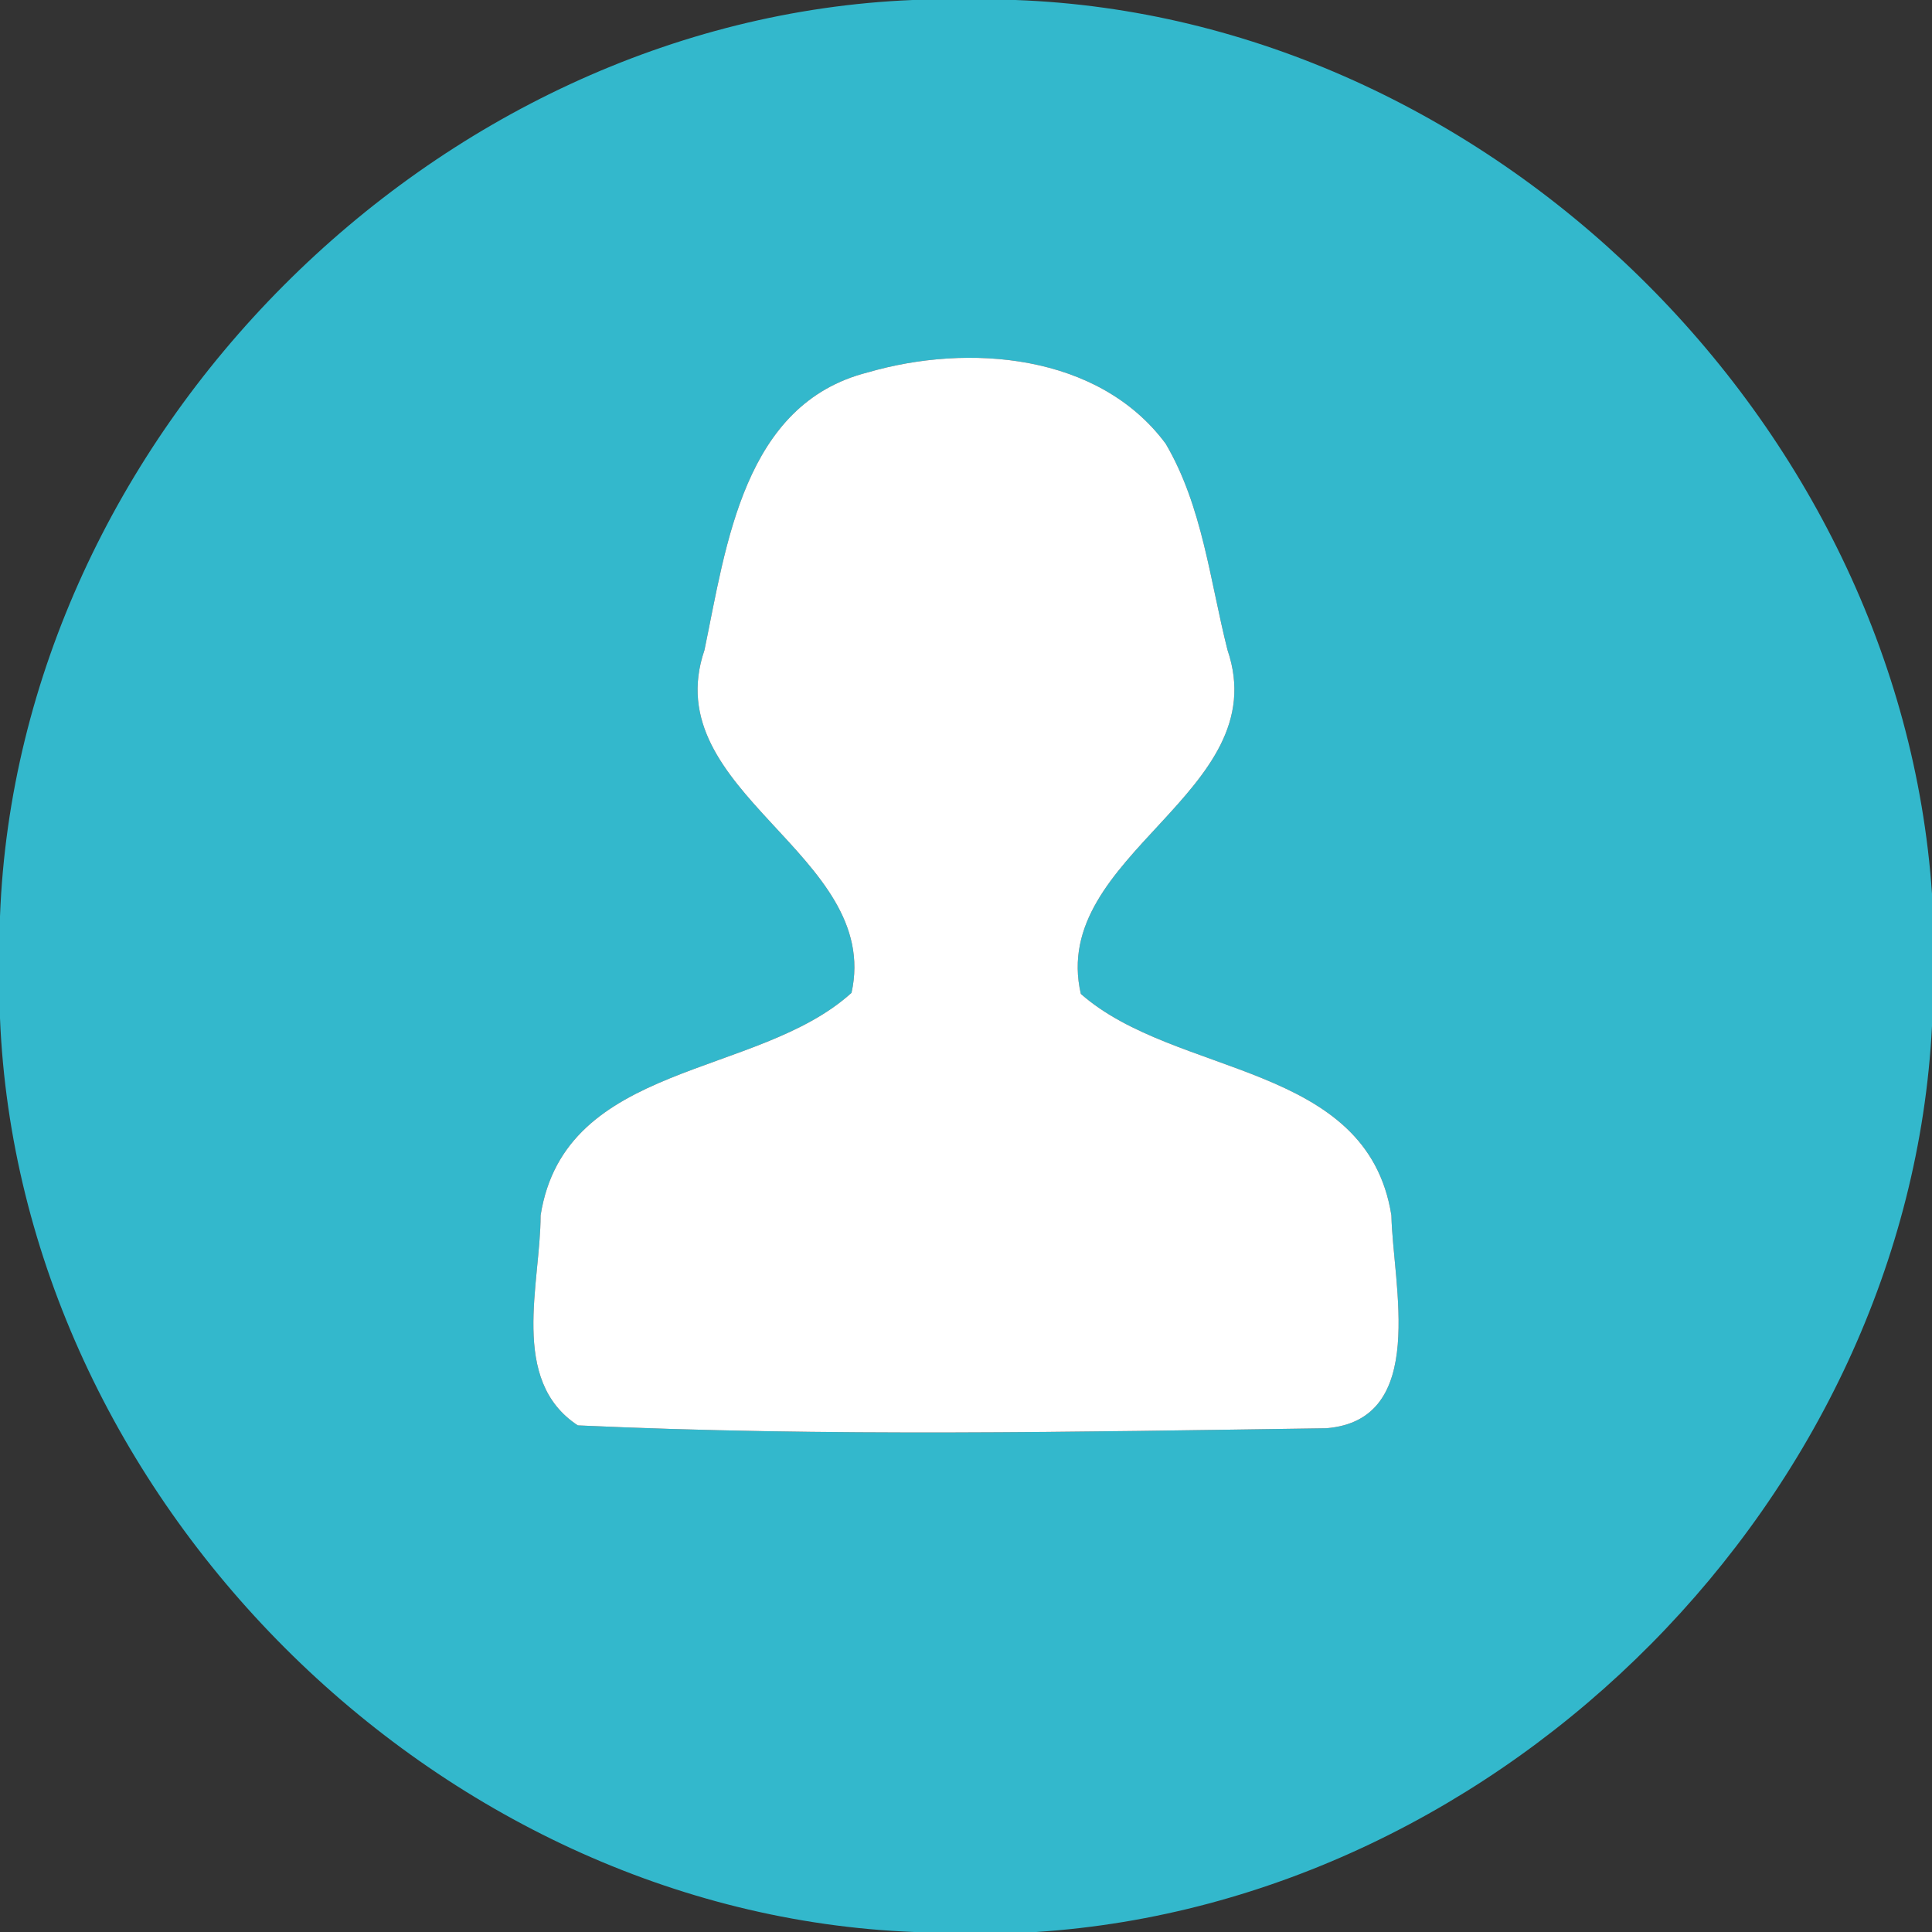 <?xml version="1.0" encoding="UTF-8" ?>
<!DOCTYPE svg PUBLIC "-//W3C//DTD SVG 1.1//EN" "http://www.w3.org/Graphics/SVG/1.1/DTD/svg11.dtd">
<svg width="54pt" height="54pt" viewBox="0 0 54 54" version="1.1" xmlns="http://www.w3.org/2000/svg">
<rect x="0" y="0" width="54" height="54" fill="#333333" stroke="none"/>
<g id="#33b8ccff">
<path fill="#33b8cc" opacity="1.00" d=" M 25.51 0.00 L 28.38 0.00 C 41.62 0.48 53.10 11.80 54.00 24.98 L 54.00 28.68 C 53.33 41.82 42.08 53.15 28.96 54.00 L 25.55 54.00 C 12.16 53.48 0.55 41.85 0.00 28.46 L 0.00 25.61 C 0.51 12.21 12.11 0.55 25.51 0.00 M 24.25 10.41 C 20.78 11.29 20.30 15.24 19.69 18.17 C 18.33 22.16 24.66 23.87 23.80 27.75 C 21.17 30.14 15.79 29.66 15.11 33.97 C 15.11 35.88 14.23 38.58 16.15 39.84 C 23.11 40.16 30.10 40.02 37.07 39.92 C 39.93 39.69 38.93 35.90 38.89 33.97 C 38.21 29.68 32.87 30.12 30.21 27.78 C 29.31 23.88 35.67 22.17 34.31 18.17 C 33.82 16.24 33.61 14.15 32.58 12.40 C 30.71 9.88 27.06 9.59 24.25 10.41 Z" />
</g>
<g id="#ffffffff">
<path fill="#ffffff" opacity="1.00" d=" M 24.25 10.41 C 27.06 9.59 30.71 9.88 32.58 12.40 C 33.61 14.15 33.82 16.24 34.31 18.17 C 35.67 22.17 29.31 23.88 30.21 27.78 C 32.87 30.12 38.21 29.68 38.89 33.97 C 38.93 35.90 39.93 39.69 37.07 39.92 C 30.10 40.02 23.11 40.16 16.15 39.84 C 14.23 38.58 15.11 35.88 15.11 33.97 C 15.79 29.66 21.17 30.14 23.80 27.75 C 24.66 23.87 18.33 22.16 19.69 18.17 C 20.30 15.24 20.78 11.29 24.25 10.41 Z" />
</g>
</svg>
